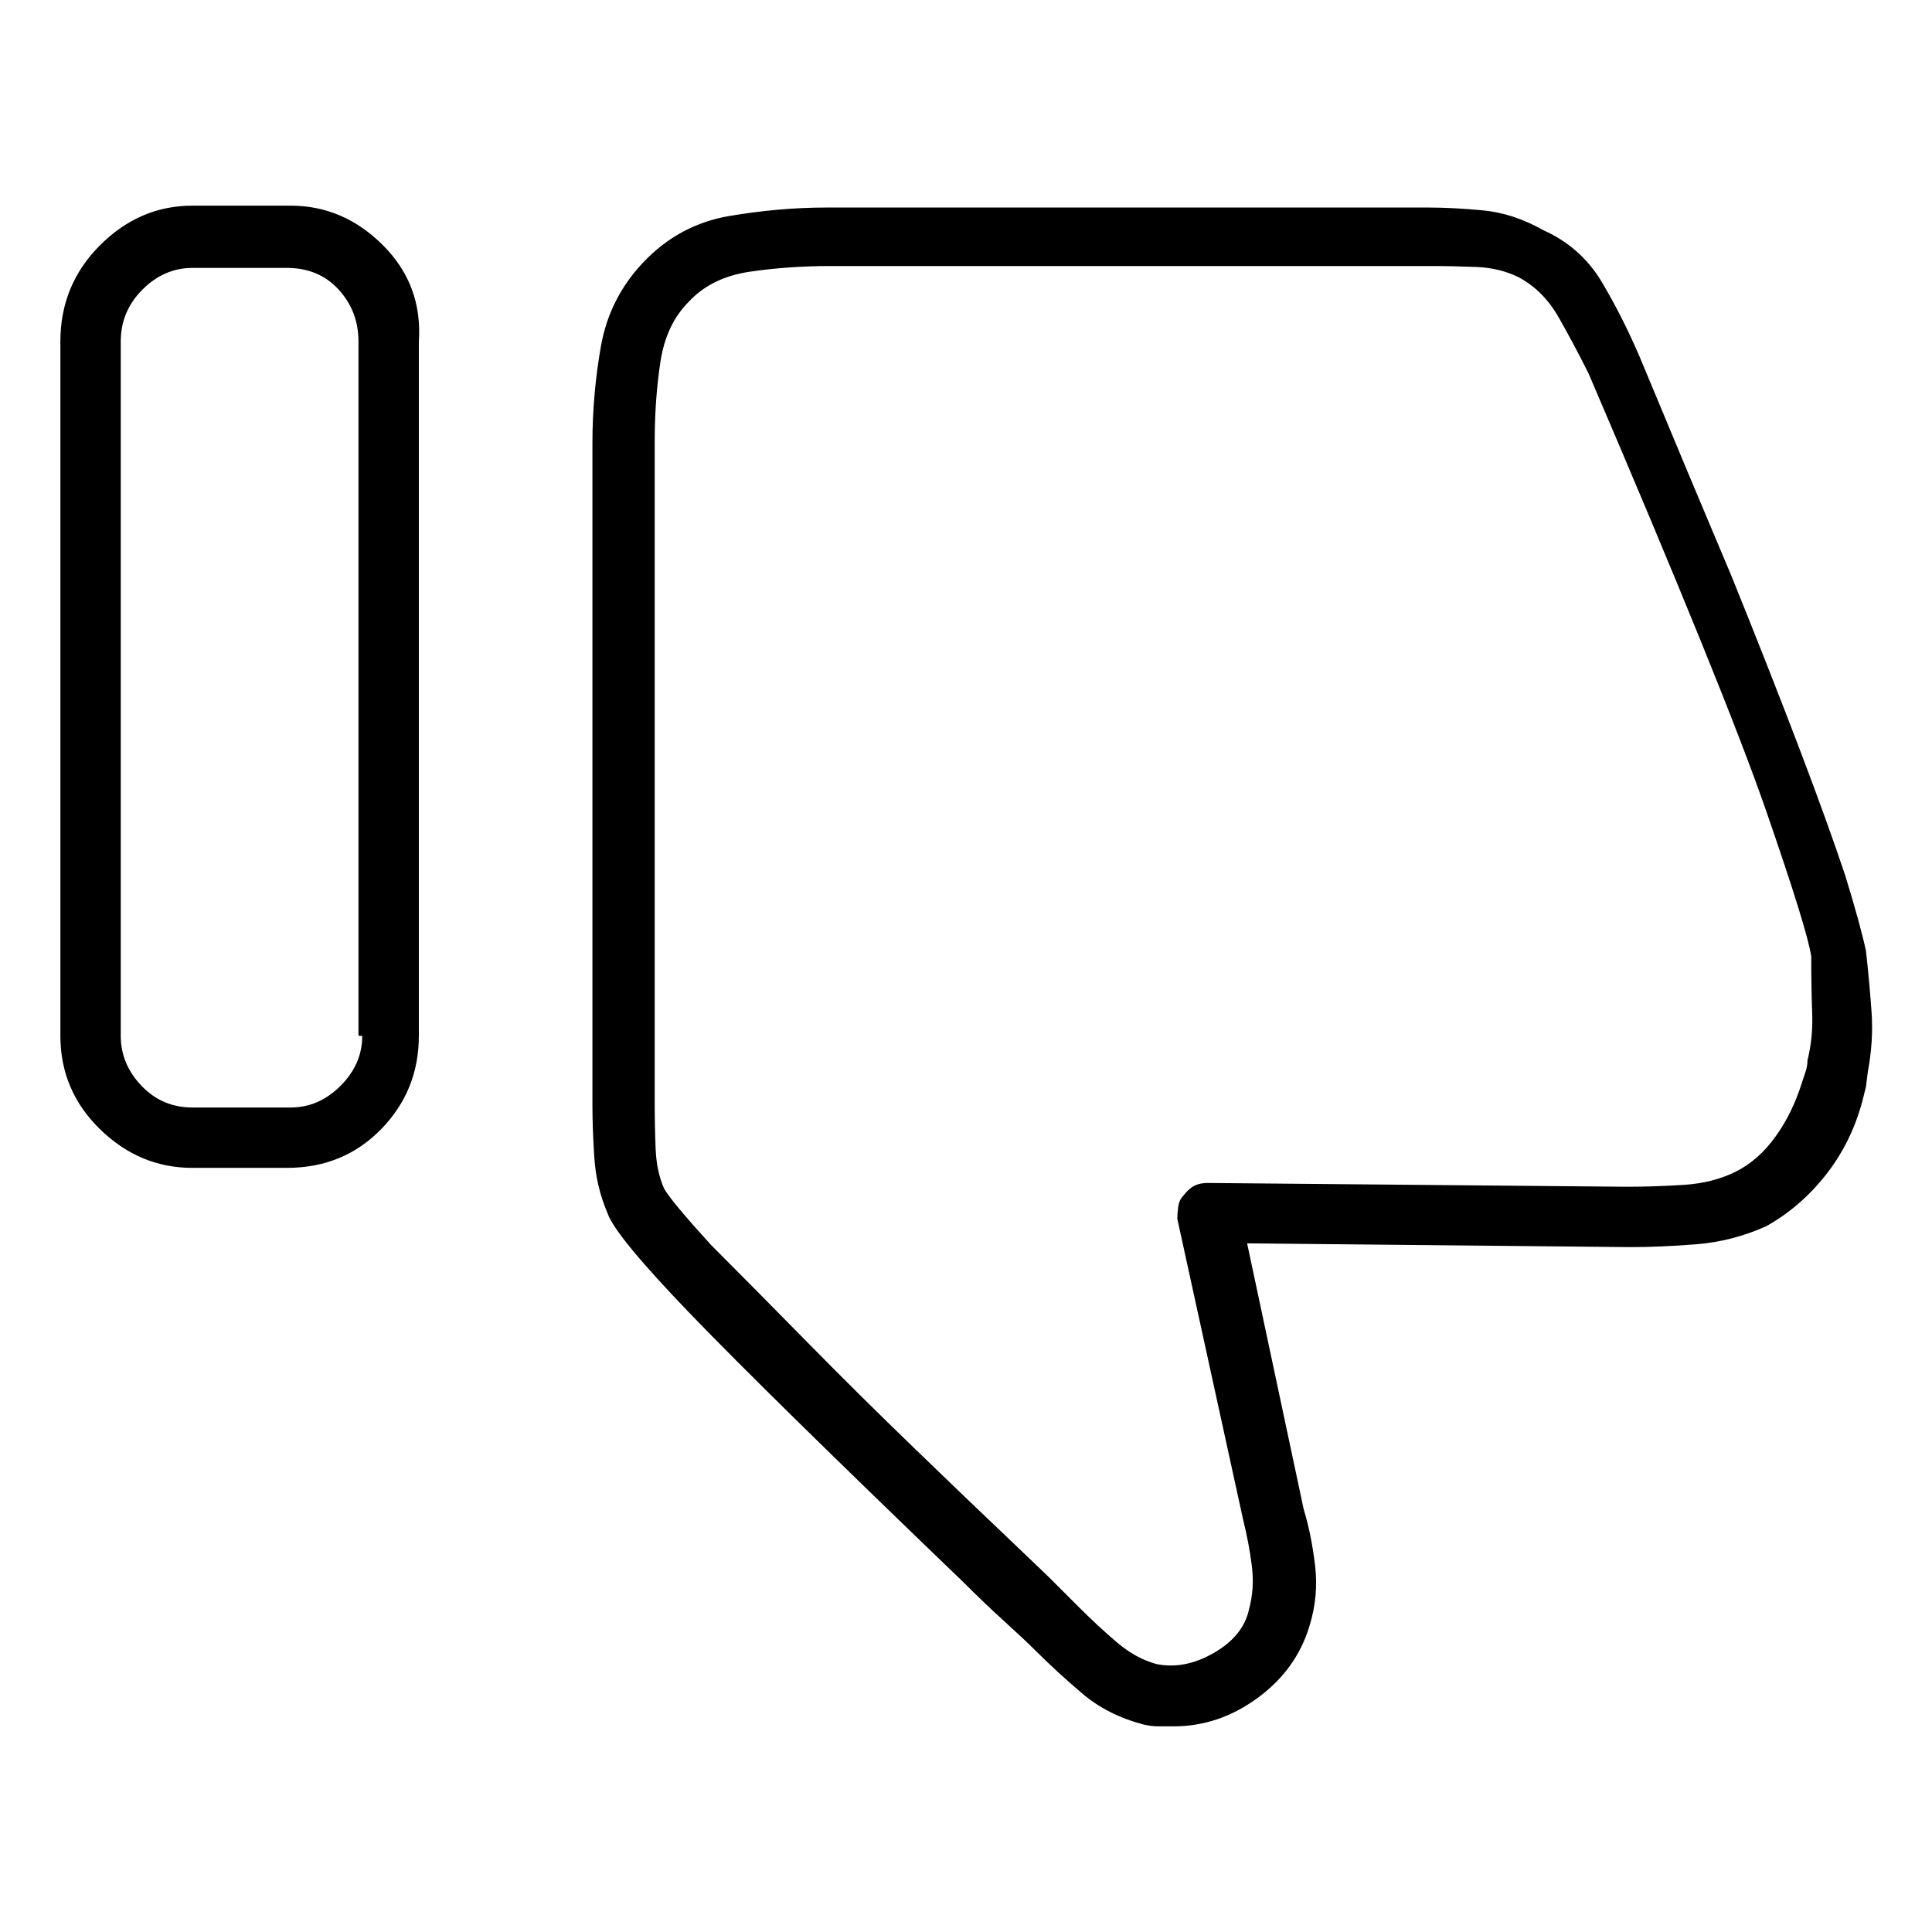 <svg viewBox="0 0 1024 1024" xmlns="http://www.w3.org/2000/svg">
  <path transform="scale(1, -1) translate(0, -960)" fill="currentColor" d="M154 851h-52q-28 0 -49 -21t-21 -51v-368q0 -29 21 -49.5t49 -20.5h50q30 0 50 20.5t20 49.5v368q2 30 -19 51t-49 21v0zM192 411q0 -15 -11.5 -26.5t-26.5 -11.5h-52q-16 0 -27 11.5t-11 26.5v368q0 16 11.5 27.5t26.5 11.5h50q17 0 27.5 -11.5t10.5 -27.5v-368h2z M989 456q-3 14 -11 40q-9 27 -24 66.5t-36 91.5q-22 52 -49 117q-9 21 -20 39.5t-31 27.5q-16 9 -32 10.5t-29 1.5h-317v0h-2q-25 0 -51.5 -4.5t-45.5 -24.5q-18 -19 -22.5 -44.5t-4.5 -51.5v-351q0 -12 1 -27.5t7 -29.5q4 -12 44.5 -54t143.5 -141q12 -12 22.5 -21.5 t16.5 -15.5q11 -11 24.5 -22.5t32.5 -16.5q4 -1 8.5 -1h7.5q24 0 44.5 15t27.5 38q5 16 3 32.5t-6 29.5l-30 141l203 -2q16 0 35 1.5t37 9.5q18 10 31.5 27t19.5 39l2 8t1 8q3 16 2 31t-3 33v0zM958 398q0 -3 -1 -6l-2 -6q-5 -16 -14 -28.5t-21 -18.5t-27.5 -7t-30.5 -1 l-222 2q-4 0 -7 -1.5t-6 -5.5q-2 -2 -2.5 -5.5t-0.5 -6.5l35 -160q3 -12 4.5 -24t-1.5 -23q-3 -14 -18.5 -23t-30.5 -6q-11 3 -21 11.5t-21 19.5l-15.5 15.5t-22.5 21.5q-19 18 -49 47q-29 28 -57 56.5t-50 50.5q-21 23 -25 30q-4 9 -4.5 21t-0.5 25v350q0 22 3 42t15 32 q12 13 32.5 16t42.5 3v0h2h316q12 0 24.5 -0.5t22.5 -5.5q13 -7 21 -21t16 -30q72 -168 94 -231.5t24 -77.5v0v0q0 -17 0.5 -30t-2.5 -25v0z" />
</svg>